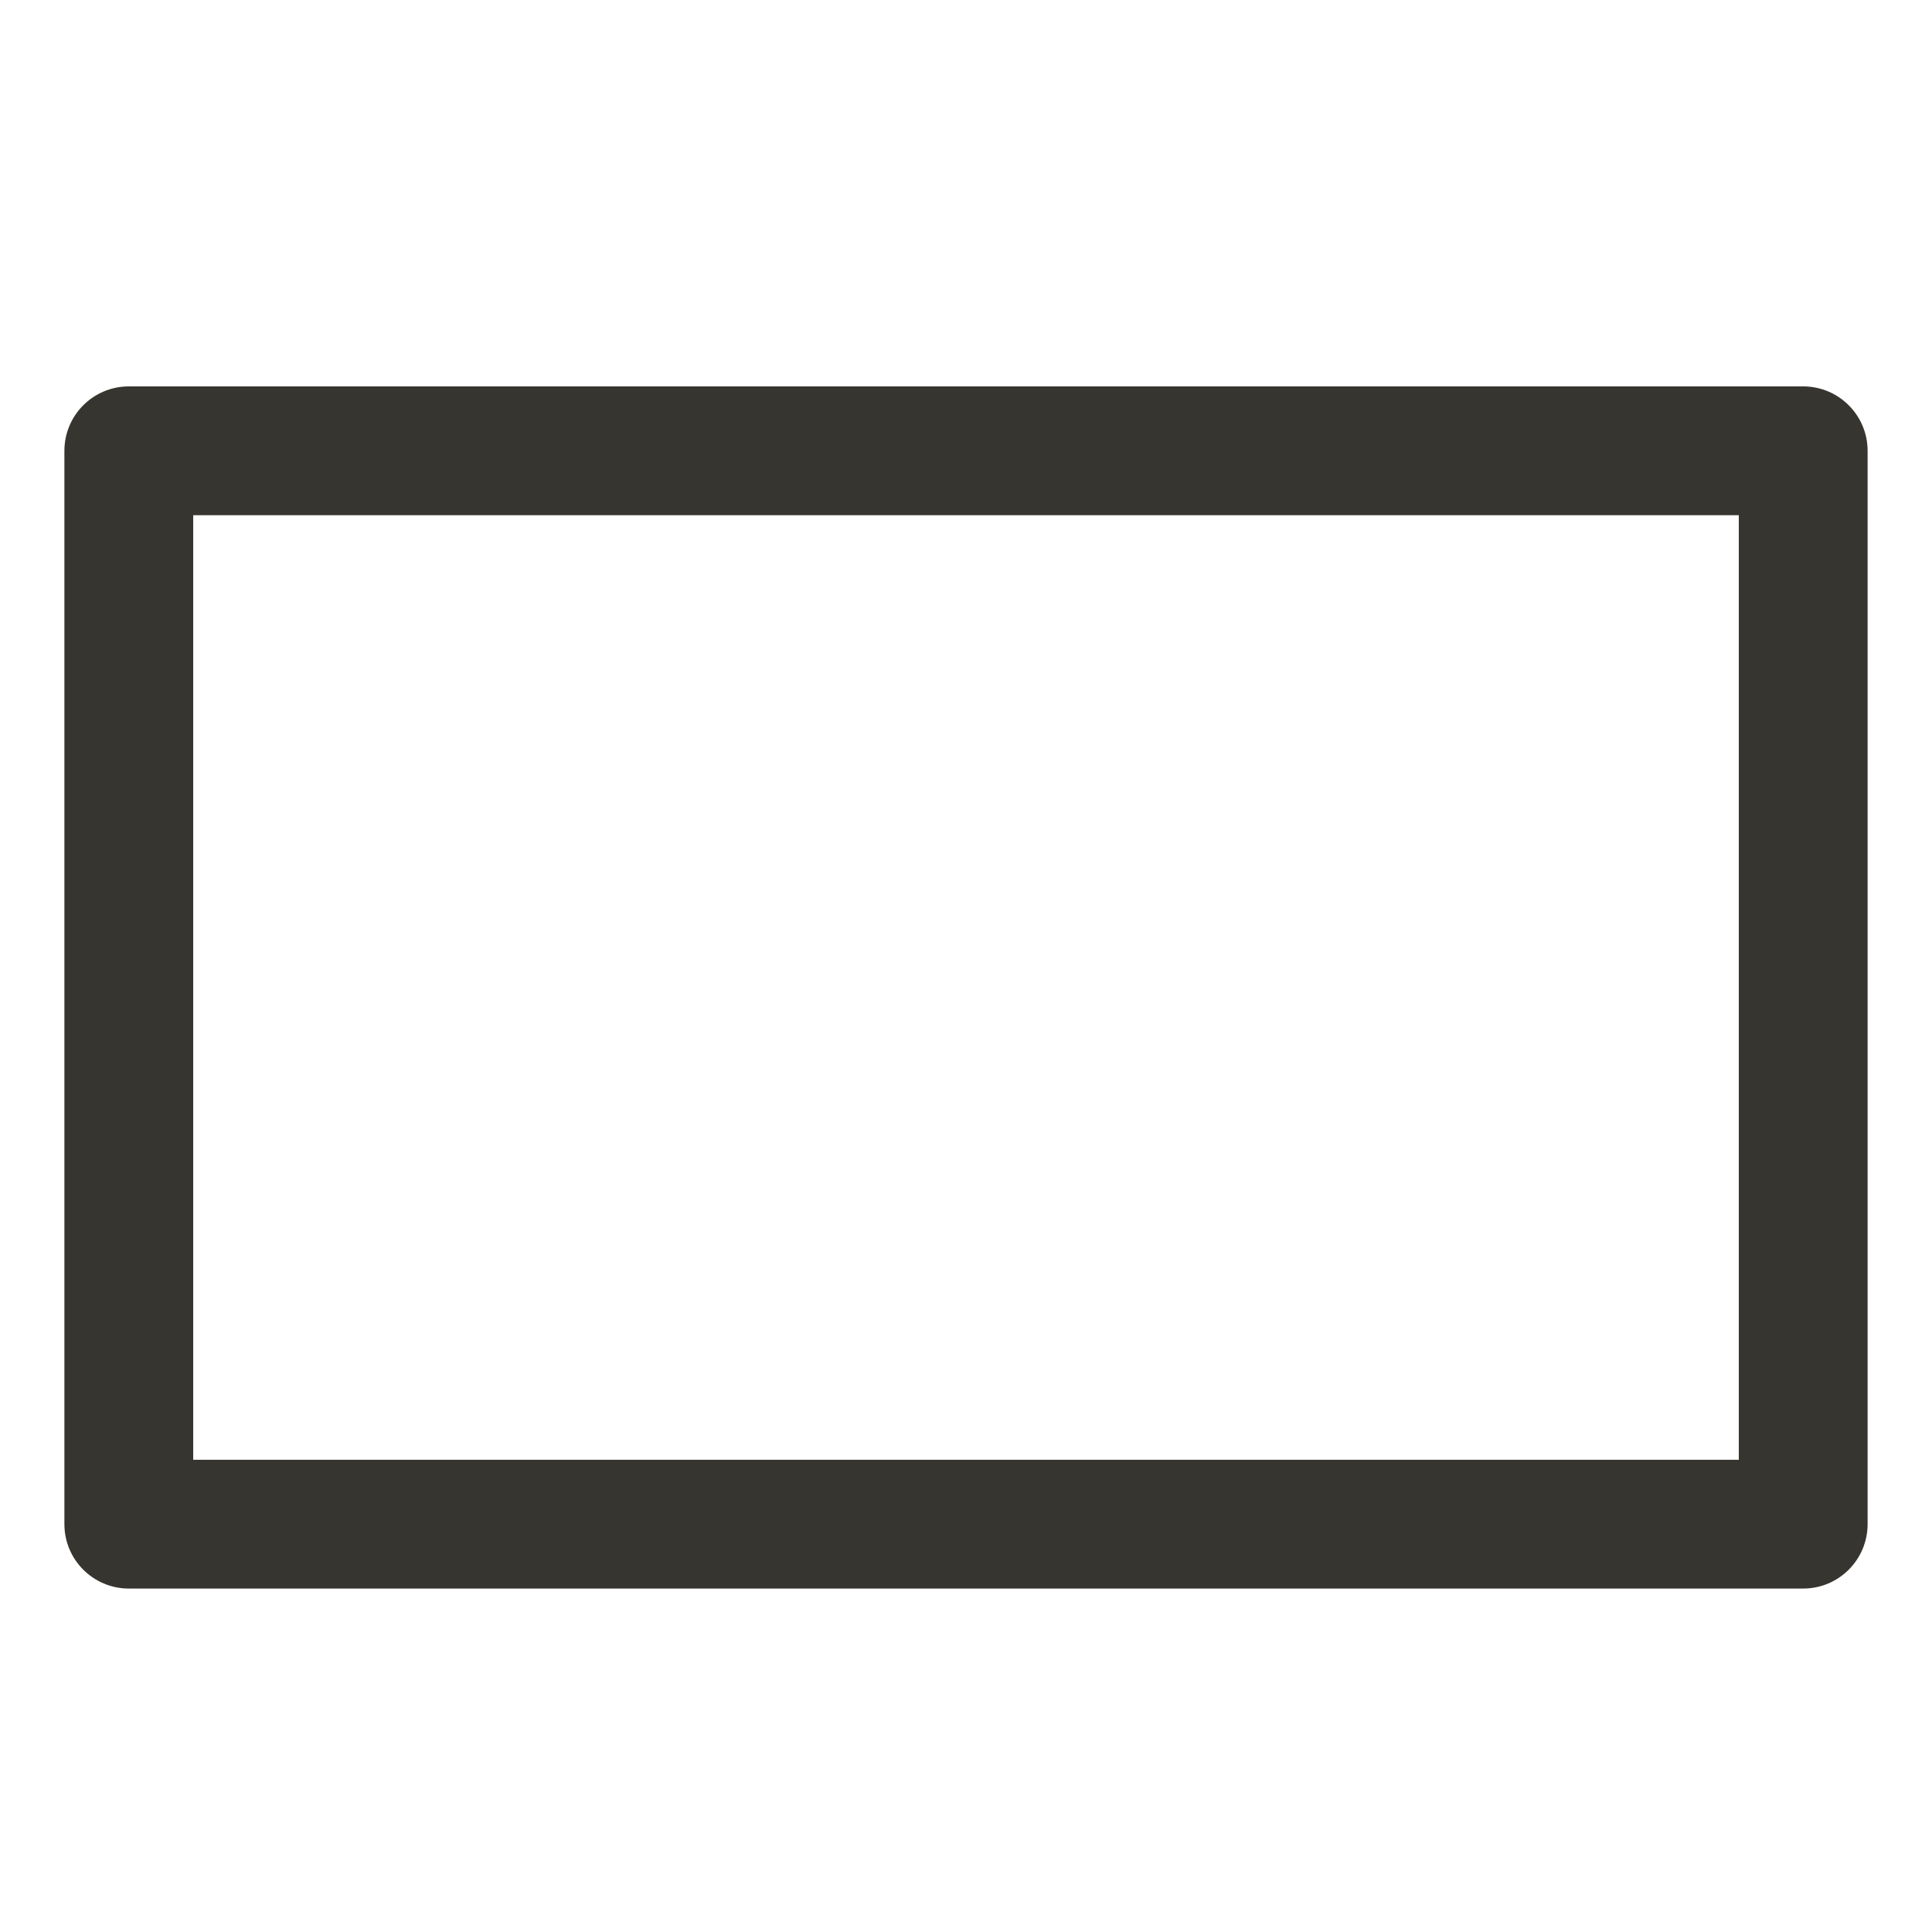 <svg width="30" height="30" viewBox="0 0 30 30" fill="none" xmlns="http://www.w3.org/2000/svg">
<path fill-rule="evenodd" clip-rule="evenodd" d="M3 8V22.667H27V8H3ZM2 6C1.448 6 1 6.448 1 7V23.667C1 24.219 1.448 24.667 2 24.667H28C28.552 24.667 29 24.219 29 23.667V7C29 6.448 28.552 6 28 6H2Z" fill="#37352F"/>
</svg>

